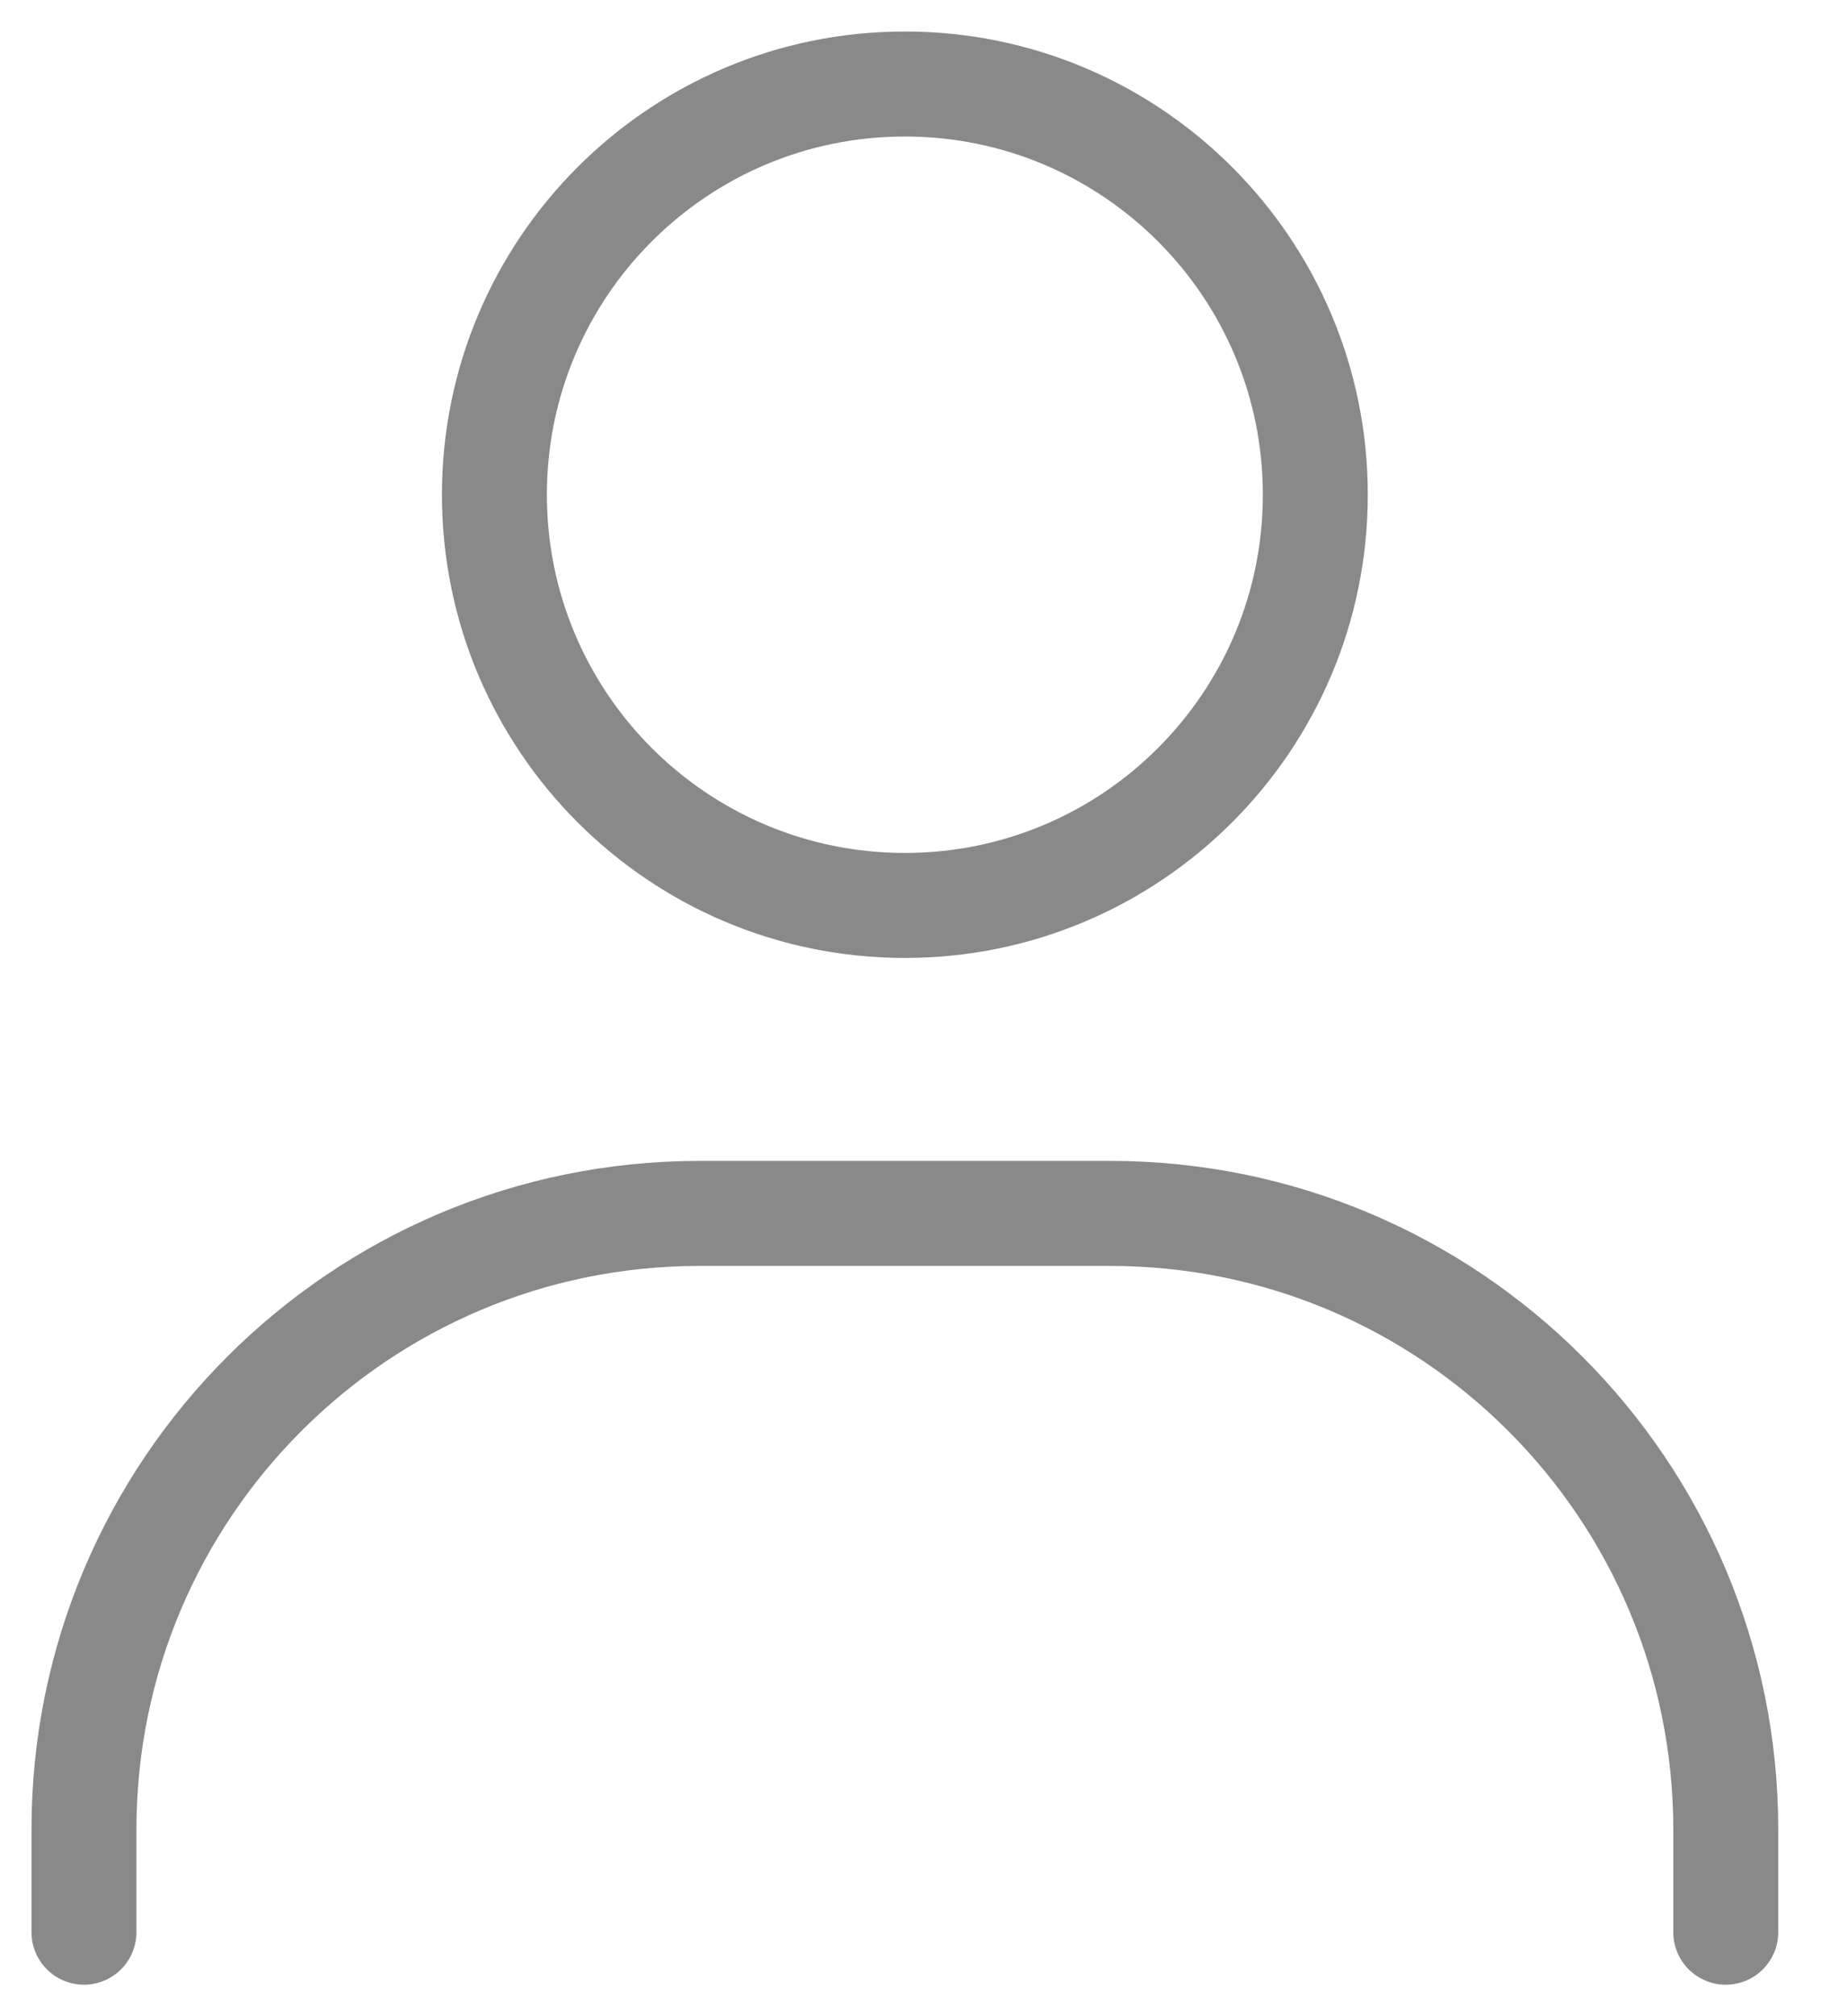<svg width="22" height="24" viewBox="0 0 22 24" fill="none" xmlns="http://www.w3.org/2000/svg">
<path d="M1 23V21.778C1 17.728 4.283 14.444 8.333 14.444H13.222C17.272 14.444 20.556 17.728 20.556 21.778V23" stroke="#898989" stroke-width="1.25" stroke-linecap="round"/>
<path d="M10.778 10.778C8.078 10.778 5.889 8.589 5.889 5.889C5.889 3.189 8.078 1 10.778 1C13.478 1 15.667 3.189 15.667 5.889C15.667 8.589 13.478 10.778 10.778 10.778Z" stroke="#898989" stroke-width="1.25" stroke-linecap="round"/>
</svg>
